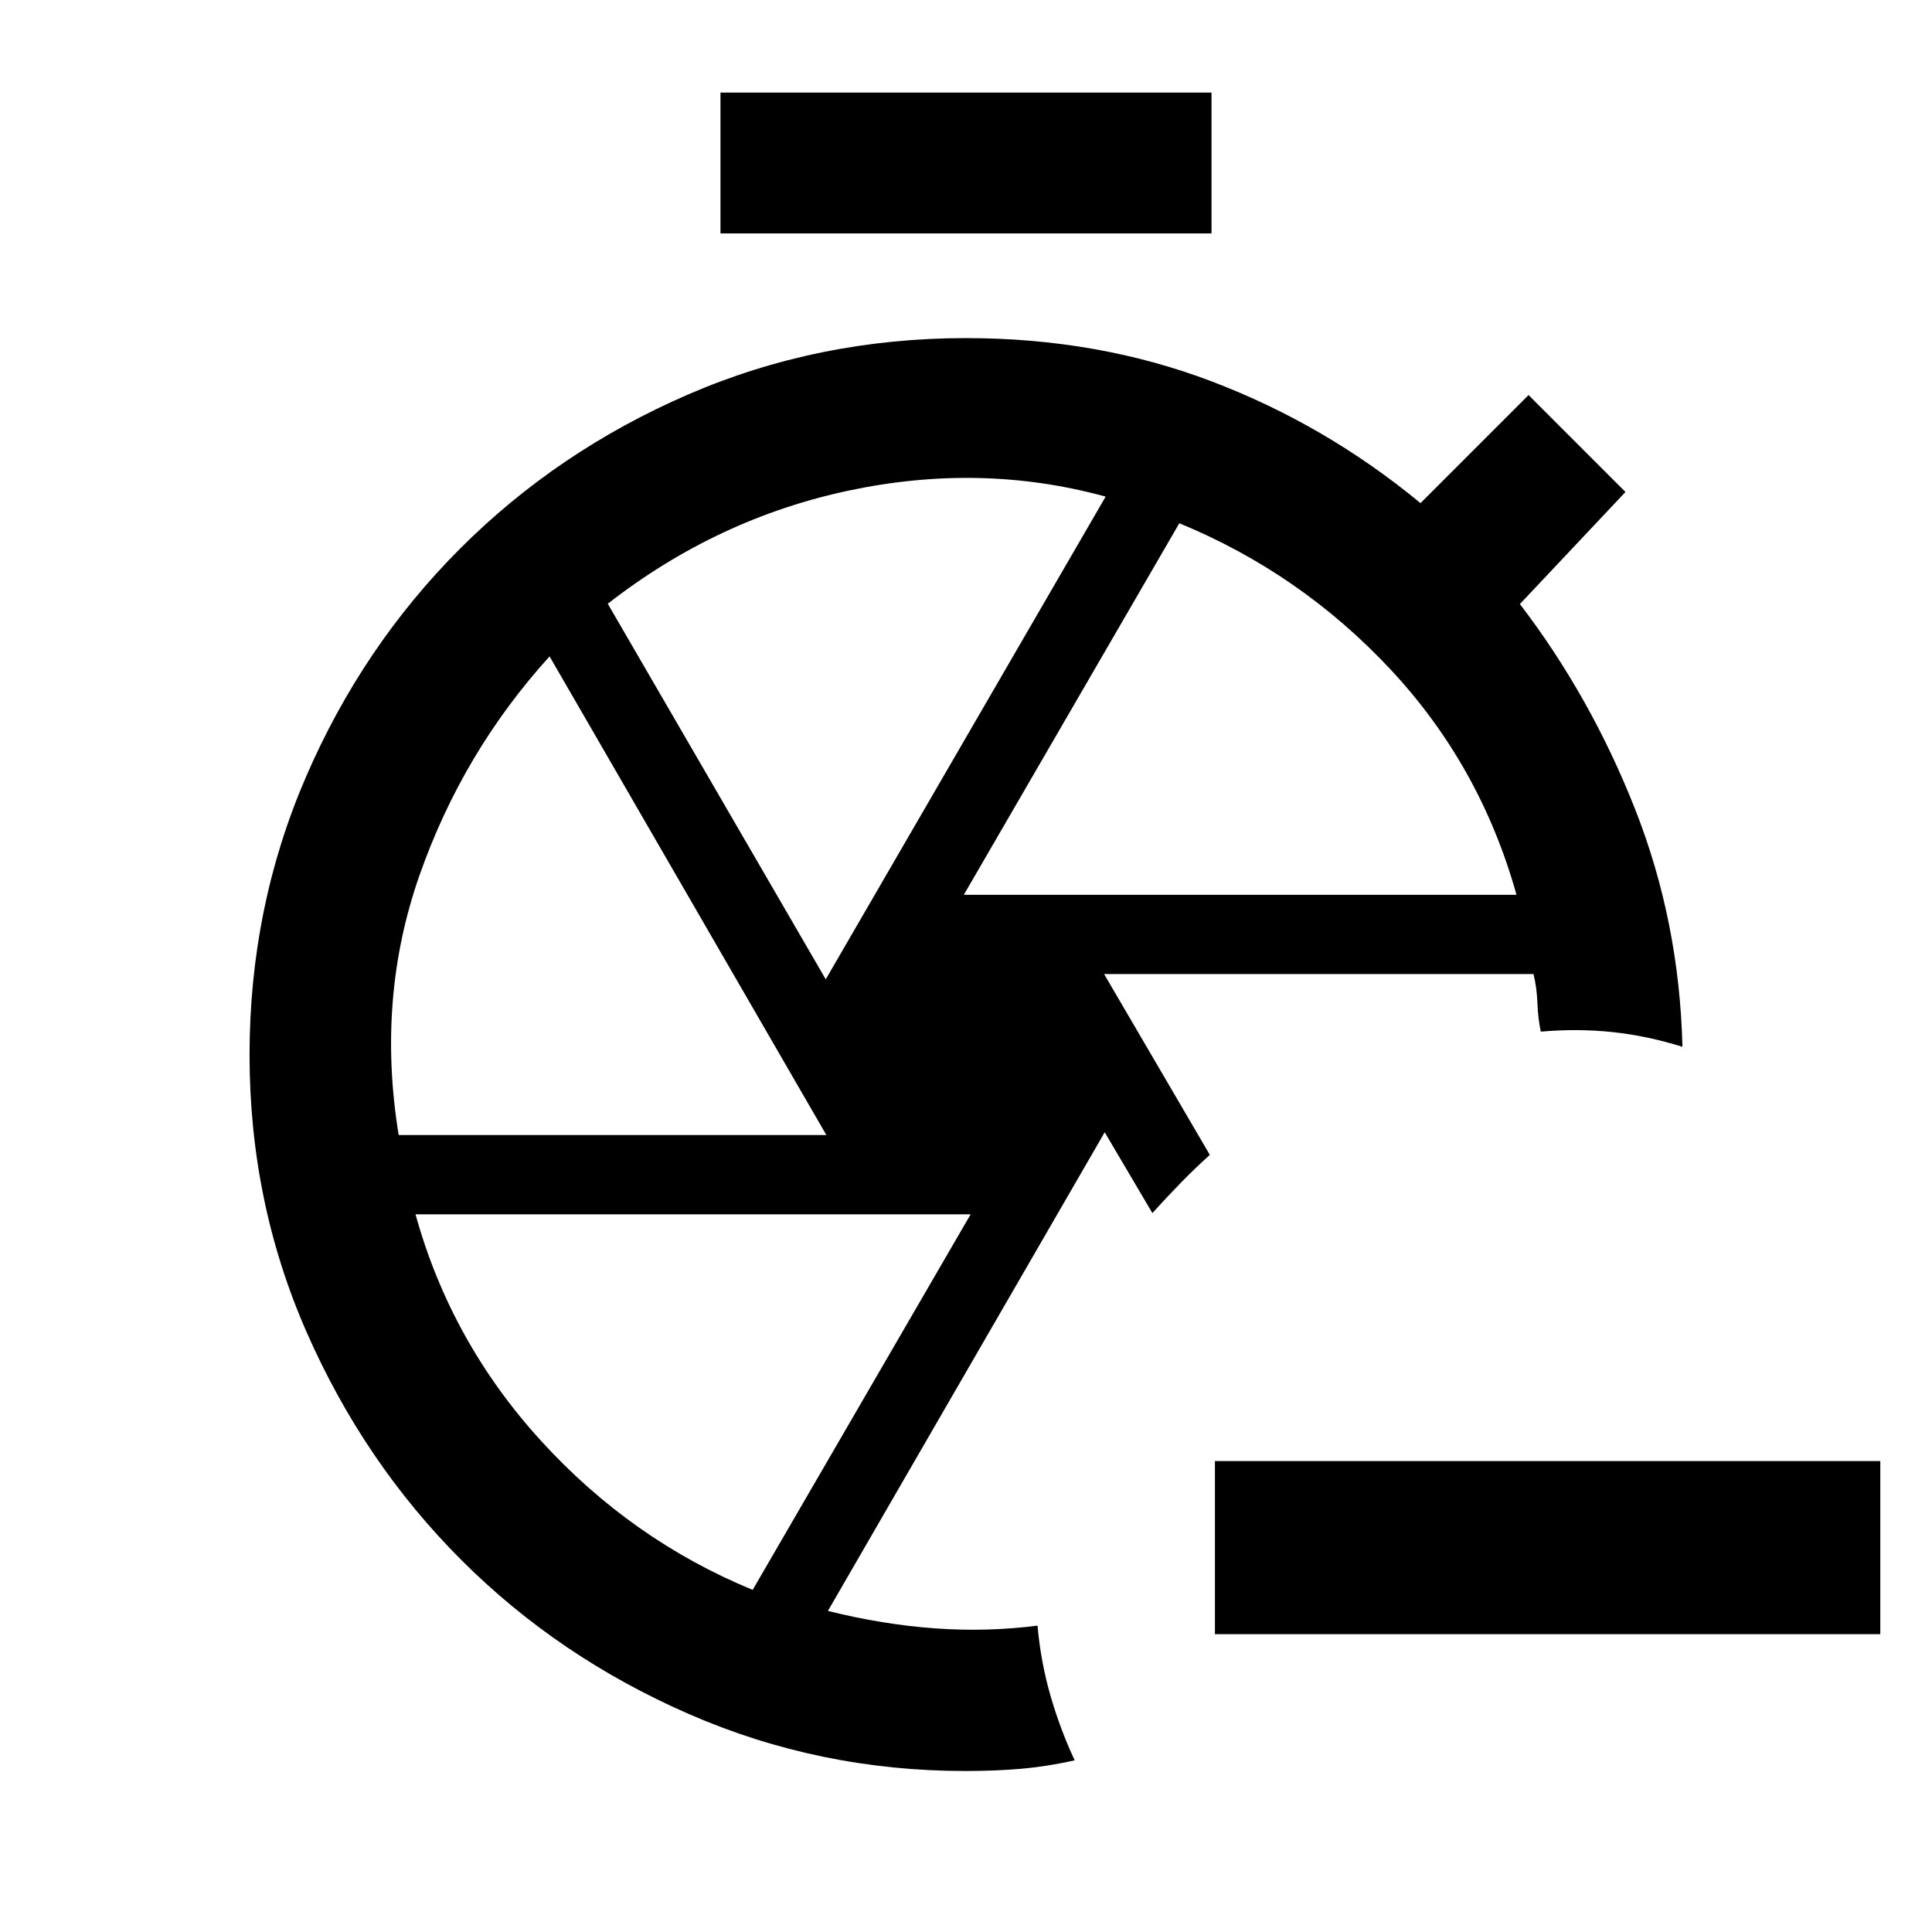<svg xmlns="http://www.w3.org/2000/svg" height="24" viewBox="0 -960 960 960" width="24"><path d="M934.306-148.001H603.693V-234h330.613v85.999ZM480-436Zm68.615-40 52.538 89.846q-7.673 6.955-14.628 14.102t-13.91 14.821l-23.692-40.154-137.539 237.846q27.154 6.77 53.039 8.654 25.884 1.885 51.115-1.346 1.616 18 6.385 34.615 4.769 16.615 12.076 32.319-13.692 3.065-26.499 4.18Q494.692-80 479.63-80q-72.399 0-137.245-28.27-64.846-28.269-113.153-76.576-48.308-48.308-76.769-112.971-28.462-64.663-28.462-137.999 0-73.337 28.036-138.16t76.521-113.358q48.486-48.534 113.243-76.599Q406.558-791.999 480-791.999q65.492 0 122.053 21.5 56.562 21.5 103.793 60.5l53.692-53.692 48.153 48.153-52.462 55.692q35.231 46.077 57.231 101.884 22 55.808 23.539 118.115-17.385-5.461-34.692-7.307t-35.692-.231q-1.384-6.461-1.692-14.308-.308-7.846-1.942-14.307H548.615ZM358-844v-69.999h244V-844H358Zm120.923 328.616h274.616q-18-64.308-62.693-112.077Q646.154-675.231 586-700L478.923-515.384Zm-68.615 42 139.077-239.847q-61.616-16.923-127.27-3.077Q356.461-702.461 302-660l108.308 186.616ZM198.101-396h212.515L273.077-633.846q-43.154 47.566-64.615 108.744Q187-463.923 198.101-396ZM374-170l108.308-186.616H206.461q17.616 63.539 62.5 112.693Q313.846-194.769 374-170Z"/></svg>